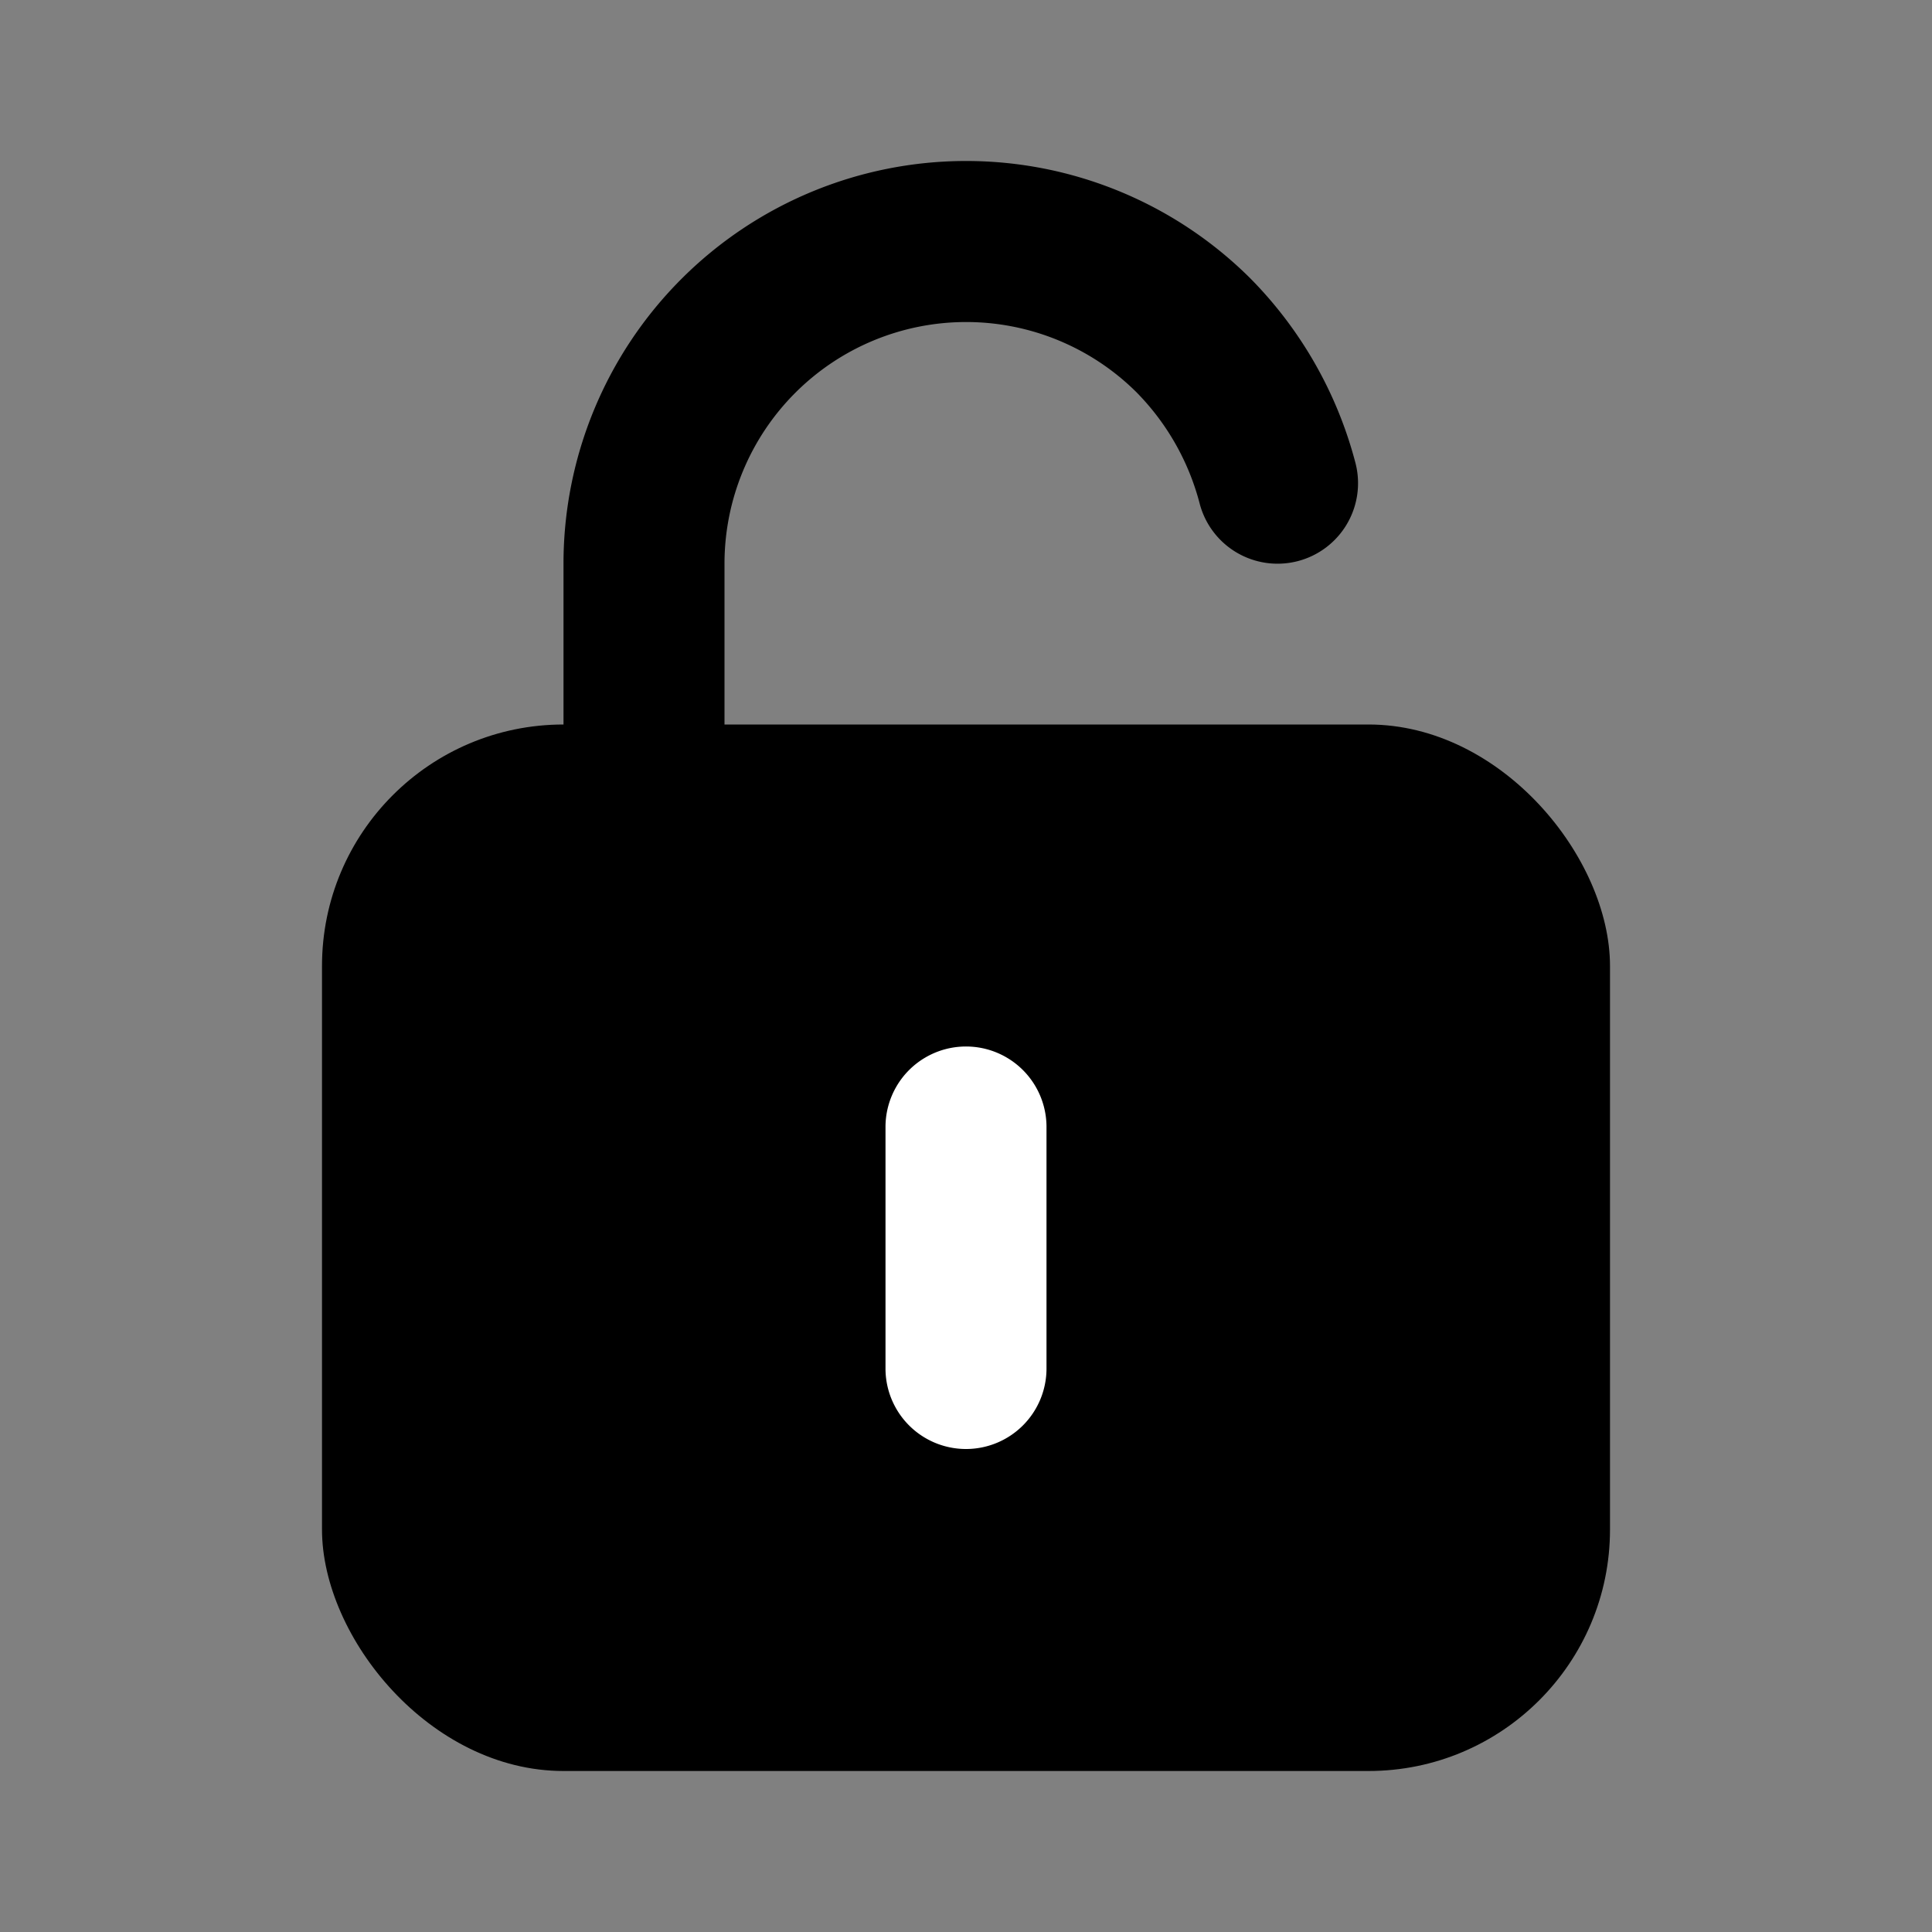 <svg xmlns="http://www.w3.org/2000/svg" viewBox="0 0 24 24"><rect x="0" y="0" width="24" height="24" fill="#808080" stroke="none"/><path class="uim-secondary" d="M8,11a1.0 1,0,0,1-1-1V7a5.002,5.002,0,0,1,8.532-3.542,5.091,5.091,0,0,1,1.306,2.293 1.0 1,0,1,1-1.937.498,3.072,3.072,0,0,0-.786-1.379A3.002,3.002,0,0,0,9,7v3A1.0 1,0,0,1,8,11Z"/><rect width="16" height="13" x="4" y="9" class="uim-primary" rx="3"/><path fill="#fff" d="M12,18a1.0 1,0,0,1-1-1V14a1,1,0,0,1,2,0v3A1.0 1,0,0,1,12,18Z"/></svg>